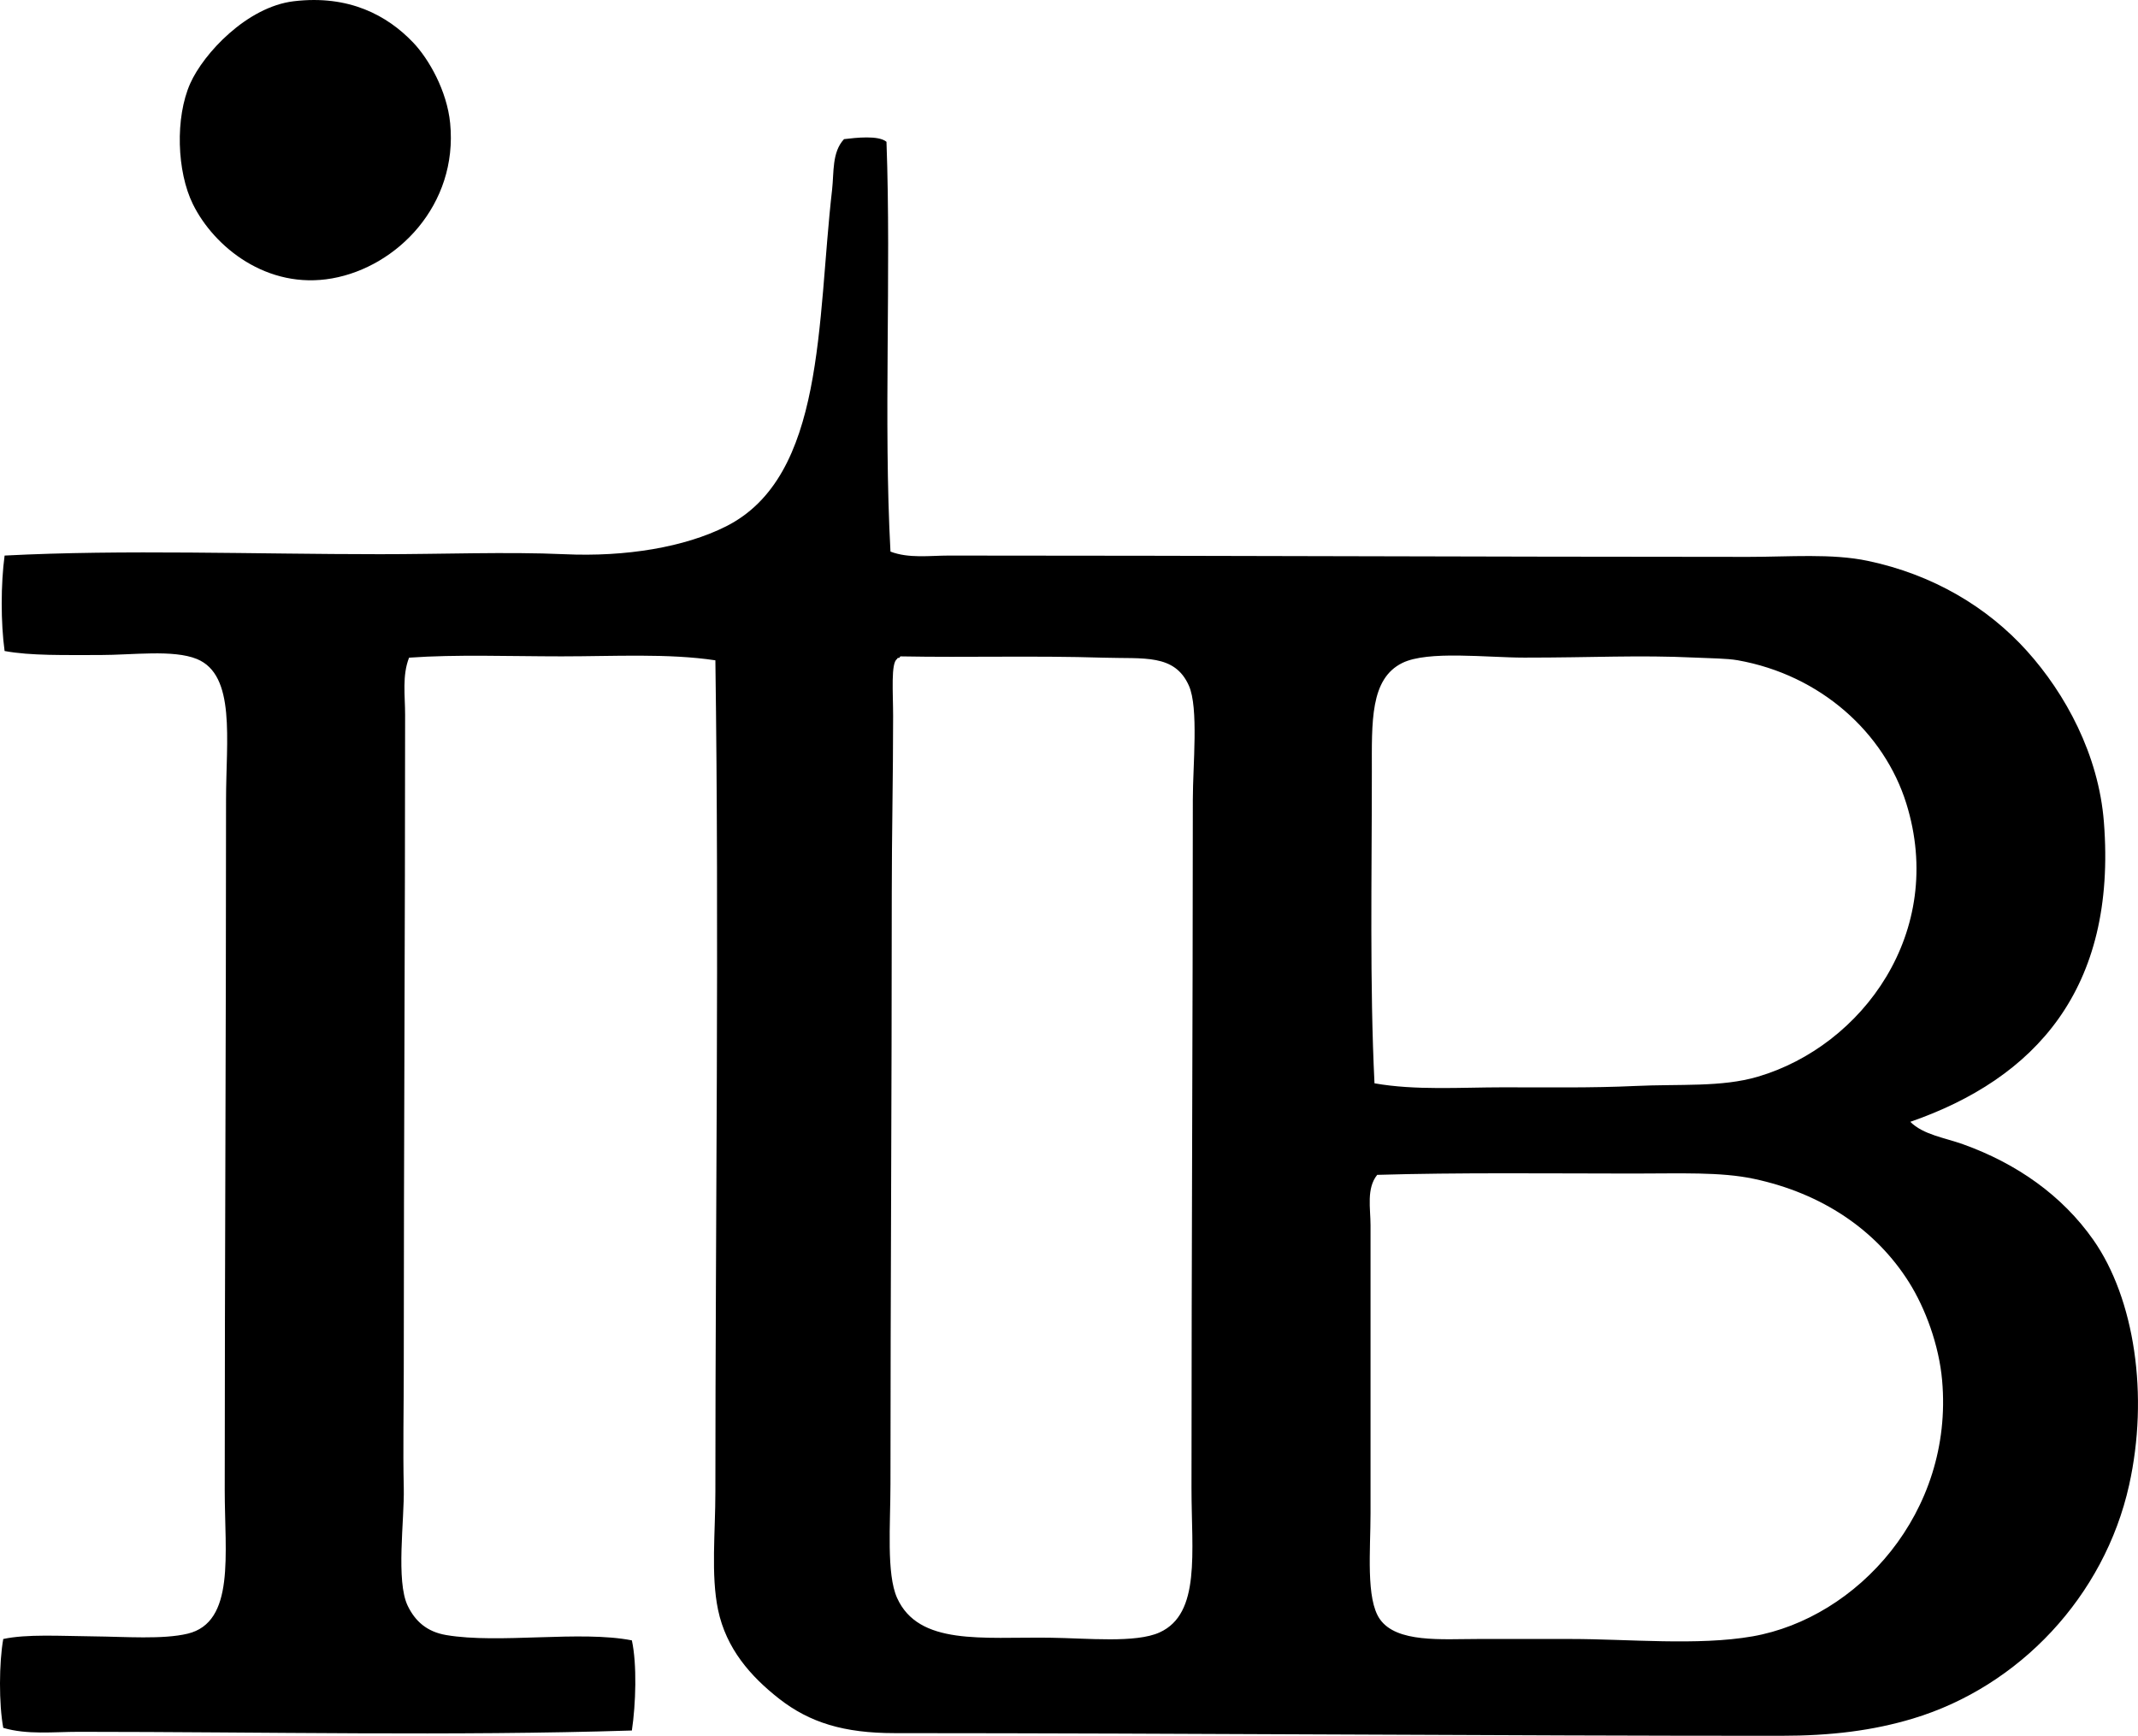 <?xml version="1.0" encoding="iso-8859-1"?>
<!-- Generator: Adobe Illustrator 19.2.0, SVG Export Plug-In . SVG Version: 6.00 Build 0)  -->
<svg version="1.1" xmlns="http://www.w3.org/2000/svg" xmlns:xlink="http://www.w3.org/1999/xlink" x="0px" y="0px"
	 viewBox="0 0 80.008 64.959" style="enable-background:new 0 0 80.008 64.959;" xml:space="preserve">
<g id="Imprese_x5F_Turistiche_x5F_Barziesi">
	<path style="fill-rule:evenodd;clip-rule:evenodd;" d="M10.99,0.047c2.079-0.25,3.51,0.539,4.466,1.539
		c0.593,0.619,1.272,1.816,1.39,3.027c0.298,3.055-1.984,5.373-4.417,5.805c-2.431,0.432-4.42-1.172-5.211-2.779
		c-0.6-1.217-0.669-3.234-0.099-4.516C7.617,2.004,9.238,0.258,10.99,0.047z"/>
	<path style="fill-rule:evenodd;clip-rule:evenodd;" d="M33.174,5.306c0.181,4.981-0.115,10.438,0.149,15.336
		c0.688,0.264,1.471,0.149,2.184,0.149c10.068,0,19.522,0.047,29.925,0.049c1.529,0,3.12-0.135,4.467,0.15
		c2.437,0.512,4.477,1.731,5.955,3.373c1.432,1.592,2.681,3.871,2.878,6.402c0.49,6.26-2.589,9.603-7.245,11.217
		c0.489,0.486,1.285,0.592,1.985,0.844c1.999,0.719,3.696,1.91,4.863,3.572c1.547,2.205,2.087,5.828,1.34,9.182
		c-0.926,4.158-4.111,7.537-8.089,8.734c-1.495,0.449-3.044,0.645-4.963,0.645c-10.296,0.002-22.191-0.098-33.151-0.1
		c-1.882,0-3.171-0.391-4.318-1.289c-1.066-0.836-1.978-1.871-2.283-3.326c-0.272-1.301-0.099-2.908-0.1-4.416
		c0-10.137,0.144-20.879,0-31.117c-1.761-0.266-3.789-0.148-5.756-0.148c-1.949,0-3.921-0.078-5.707,0.049
		c-0.263,0.672-0.148,1.414-0.148,2.135c0,8.019-0.049,16.012-0.05,24.516c0,1.396-0.033,2.949,0,4.418
		c0.027,1.203-0.302,3.49,0.149,4.416c0.277,0.57,0.712,0.969,1.439,1.092c1.976,0.336,5.021-0.18,6.948,0.199
		c0.195,0.898,0.148,2.385,0,3.373C16.996,64.972,9.88,64.812,2.951,64.81c-0.957,0-1.928,0.117-2.829-0.148
		c-0.166-0.893-0.16-2.432,0-3.326c0.883-0.189,2.115-0.111,3.375-0.098c1.194,0.012,2.596,0.121,3.523-0.1
		c1.788-0.428,1.39-2.986,1.39-5.361c0-8.531,0.049-16.803,0.049-25.855c0-2.229,0.373-4.66-1.091-5.26
		c-0.884-0.361-2.406-0.149-3.623-0.149c-1.342-0.002-2.591,0.031-3.573-0.15c-0.145-1.066-0.143-2.502,0-3.572
		c4.47-0.232,9.349-0.051,14.044-0.051c2.25,0.002,4.77-0.096,6.898,0c2.316,0.107,4.509-0.264,6.055-1.041
		c3.716-1.869,3.402-7.658,3.97-12.605c0.073-0.641-0.011-1.398,0.446-1.887C32.033,5.154,32.873,5.056,33.174,5.306z
		 M33.571,24.662c-0.239,0.139-0.149,1.26-0.149,2.135c0,2.303-0.05,4.441-0.05,6.6c0,7.711-0.049,14.879-0.049,22.135
		c0,1.51-0.157,3.369,0.248,4.268c0.807,1.789,3.186,1.457,5.707,1.488c1.421,0.018,3.225,0.209,4.119-0.199
		c1.542-0.703,1.191-2.99,1.191-5.408c0-8.812,0.049-17.486,0.05-25.758c0-1.297,0.223-3.436-0.149-4.267
		c-0.533-1.193-1.684-0.996-3.176-1.043c-2.654-0.082-5.093-0.002-7.593-0.049c-0.03,0.002-0.059,0.008-0.05,0.049
		C33.632,24.623,33.572,24.613,33.571,24.662z M56.251,40.691c1.681,0,3.338,0.025,4.913-0.049c1.713-0.082,3.25,0.053,4.615-0.348
		c3.921-1.154,7.055-5.422,5.559-10.225c-0.826-2.649-3.208-4.807-6.304-5.359c-0.423-0.074-1.018-0.072-1.588-0.1
		c-2.16-0.102-3.826,0.002-6.401,0c-1.406,0-3.607-0.271-4.566,0.199c-1.213,0.596-1.142,2.211-1.142,4.07
		c0,3.967-0.082,7.965,0.099,11.662C52.971,40.812,54.649,40.691,56.251,40.691z M51.288,45.853c0,3.682,0,7.066,0,10.768
		c0,1.391-0.18,3.215,0.348,3.971c0.627,0.898,2.317,0.744,3.672,0.744c1.252,0,2.432,0,3.474,0c2.137,0,4.757,0.258,6.8-0.098
		c3.922-0.688,7.533-4.633,7.096-9.578c-0.117-1.33-0.632-2.707-1.24-3.674c-1.233-1.957-3.25-3.328-5.807-3.871
		c-1.249-0.264-2.725-0.197-4.516-0.197c-3.124-0.002-6.594-0.041-9.578,0.049C51.128,44.474,51.288,45.221,51.288,45.853z"/>
</g>
<g id="Layer_1">
</g>
</svg>
